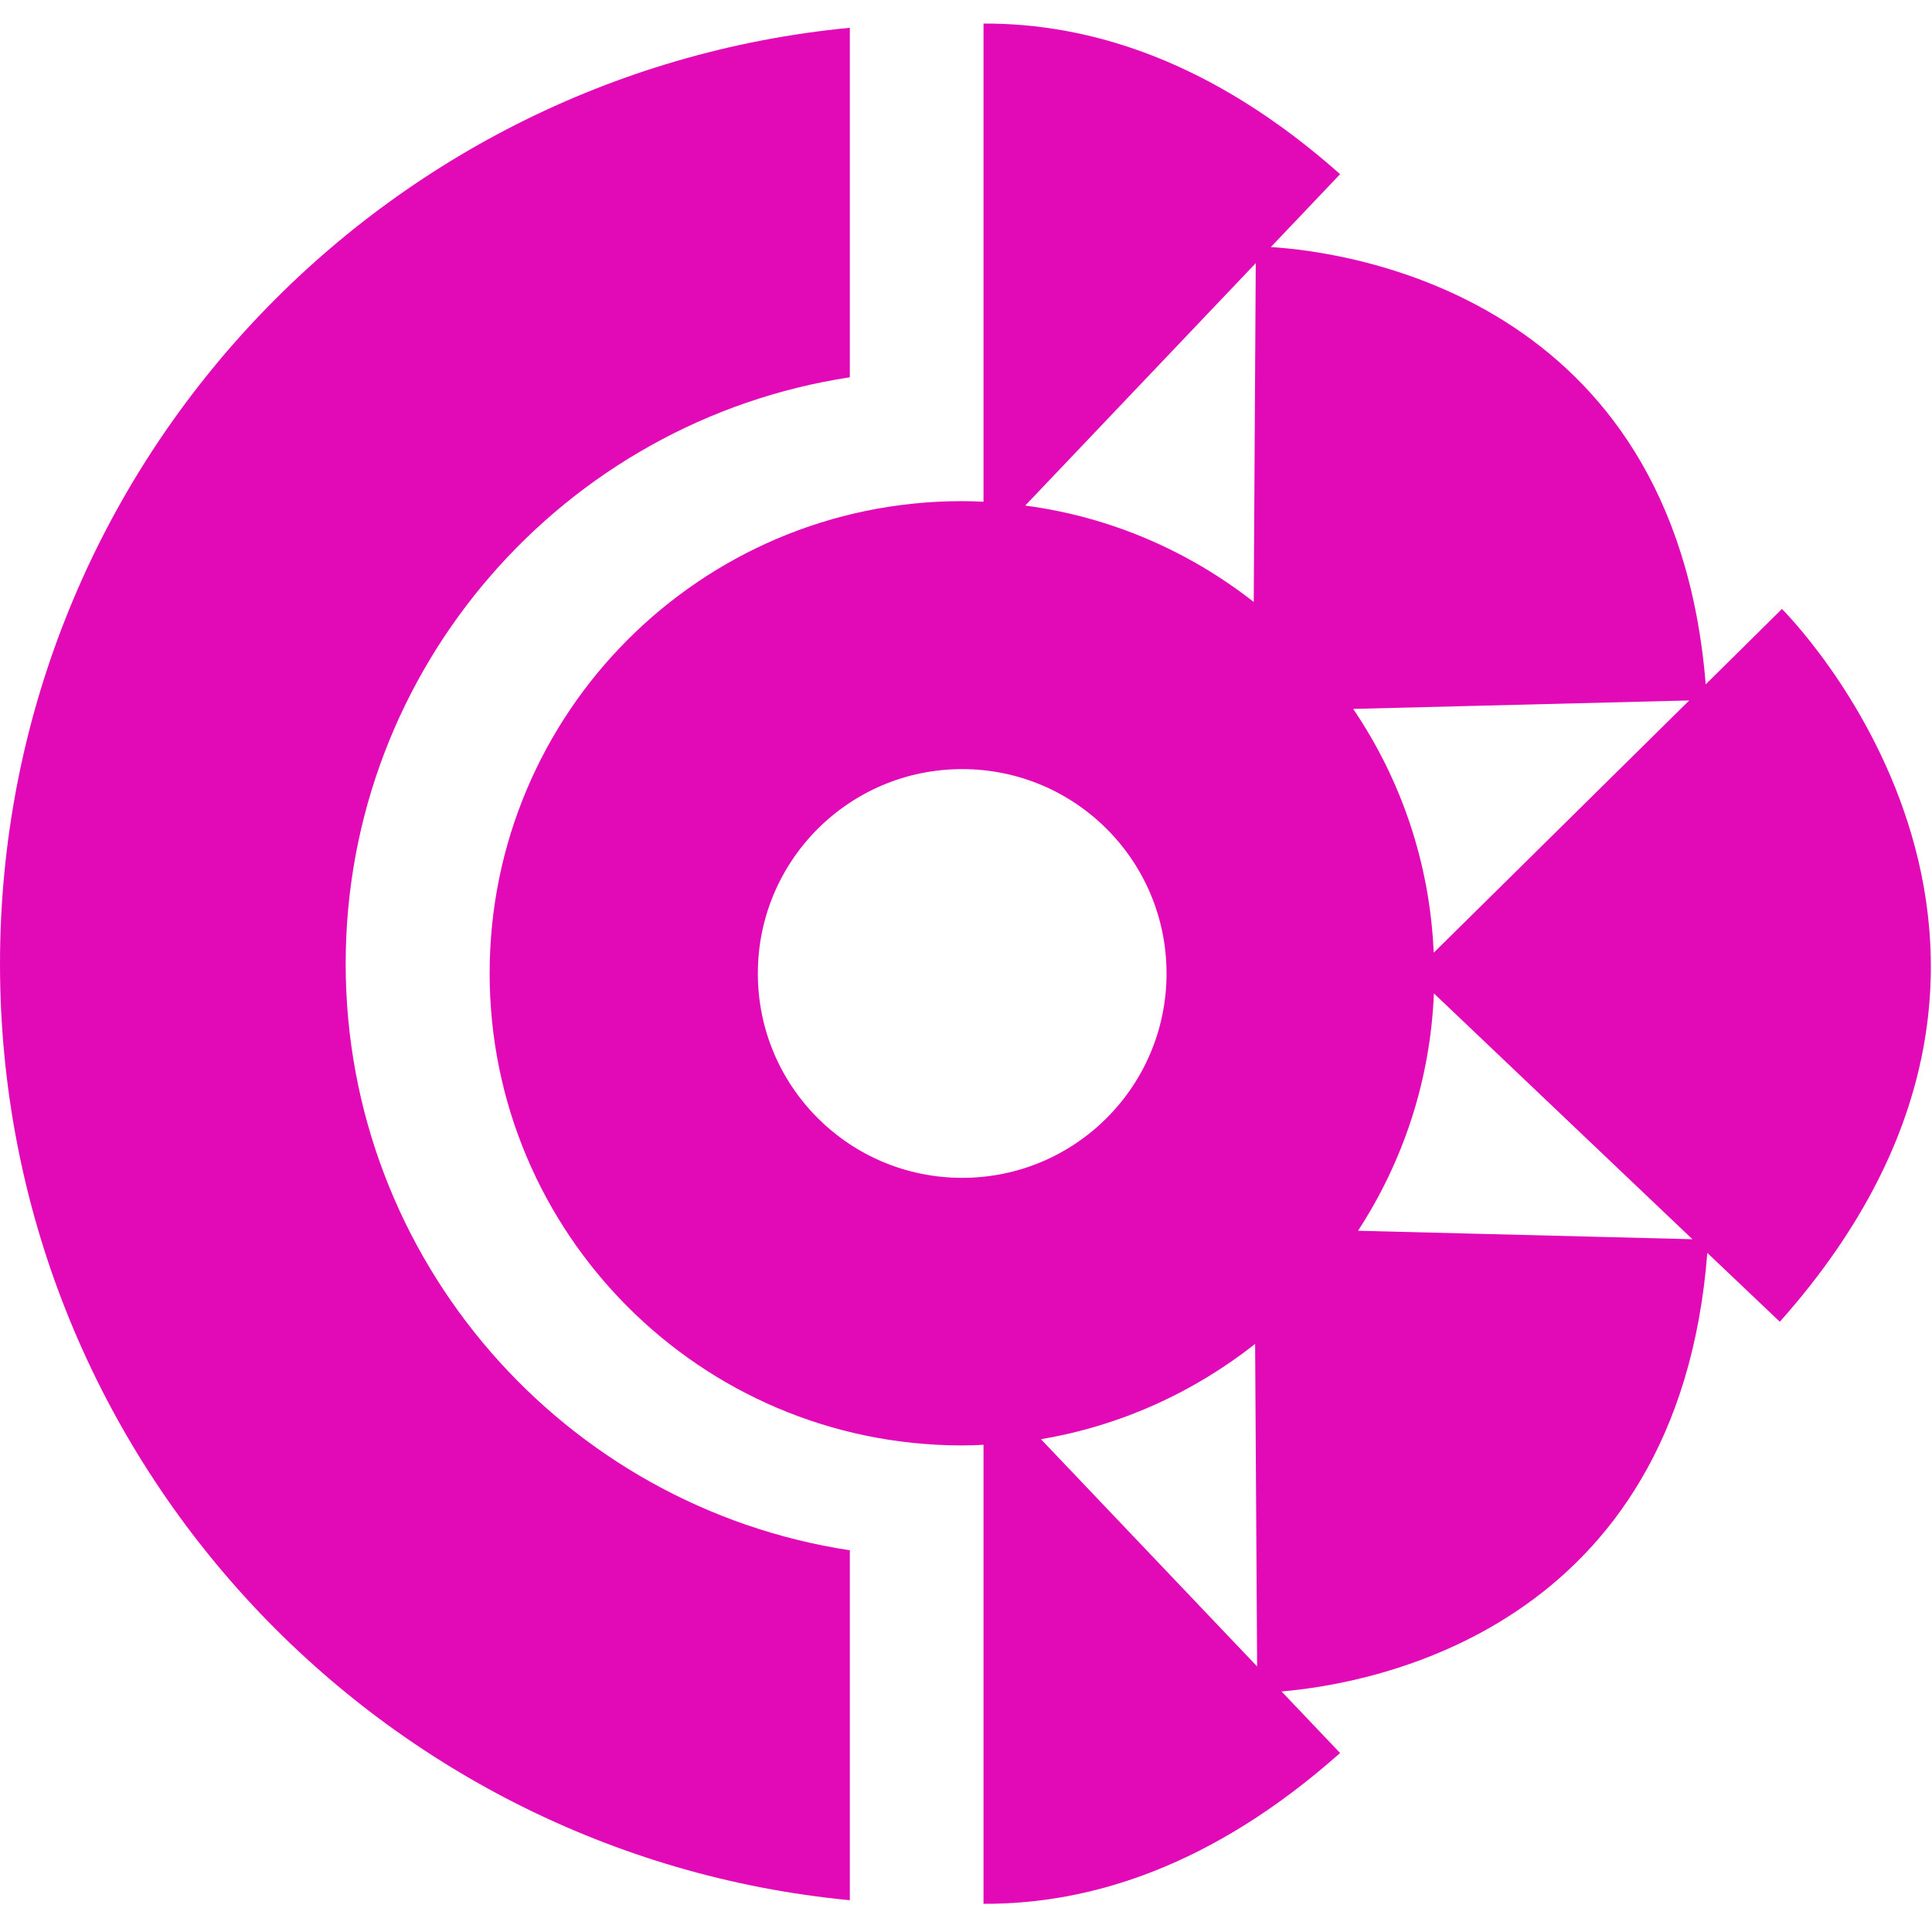 <?xml version="1.0" ?>
<svg xmlns="http://www.w3.org/2000/svg" fill="none" viewBox="0 0 39.28 39.28">
	<style>
		.cls0 { fill: #e20ab7; }
		.cls1 { fill: #000; }
	</style>
	<path clip-rule="evenodd" d="M 34.679,13.914 L 36.223,12.387 L 36.227,12.379 C 36.227,12.379 43.071,19.137 36.186,26.873 L 34.712,25.473 C 34.114,33.149 27.868,34.237 26.055,34.389 L 27.246,35.641 C 24.642,37.954 22.158,38.716 19.996,38.707 L 19.996,29.374 C 19.849,29.383 19.706,29.387 19.558,29.387 L 19.534,29.387 C 14.241,29.374 9.955,25.08 9.955,19.788 C 9.955,14.495 14.241,10.201 19.534,10.189 L 19.558,10.189 C 19.706,10.189 19.853,10.193 19.996,10.201 L 19.996,0.479 C 22.158,0.471 24.646,1.232 27.246,3.541 L 25.838,5.023 C 27.356,5.117 34.041,5.985 34.679,13.914 L 34.679,13.914 M 29.149,19.37 L 34.344,14.241 L 34.34,14.241 L 27.512,14.413 C 28.478,15.837 29.071,17.536 29.149,19.37 L 29.149,19.37 M 25.49,12.239 L 25.531,5.35 L 20.844,10.279 C 22.583,10.508 24.176,11.208 25.49,12.239 M 19.562,15.637 C 17.266,15.637 15.408,17.495 15.408,19.792 C 15.408,22.088 17.266,23.947 19.562,23.947 C 21.859,23.947 23.717,22.088 23.717,19.792 C 23.717,17.495 21.859,15.637 19.562,15.637 L 19.562,15.637 M 25.518,27.324 C 24.278,28.302 22.792,28.986 21.167,29.26 L 21.167,29.264 L 25.559,33.881 L 25.518,27.324 M 29.153,20.197 C 29.08,21.974 28.523,23.623 27.61,25.023 L 27.614,25.023 L 34.409,25.195 L 29.153,20.197" fill-rule="evenodd" class="cls0"/>
	<path d="M 7.028,19.595 C 7.028,25.629 11.482,30.639 17.278,31.519 L 17.278,38.634 C 7.585,37.704 0.0,29.538 0.0,19.599 C 0.0,9.661 7.585,1.494 17.278,0.565 L 17.278,7.671 C 11.482,8.551 7.028,13.562 7.028,19.595 L 7.028,19.595" class="cls0"/>
</svg>